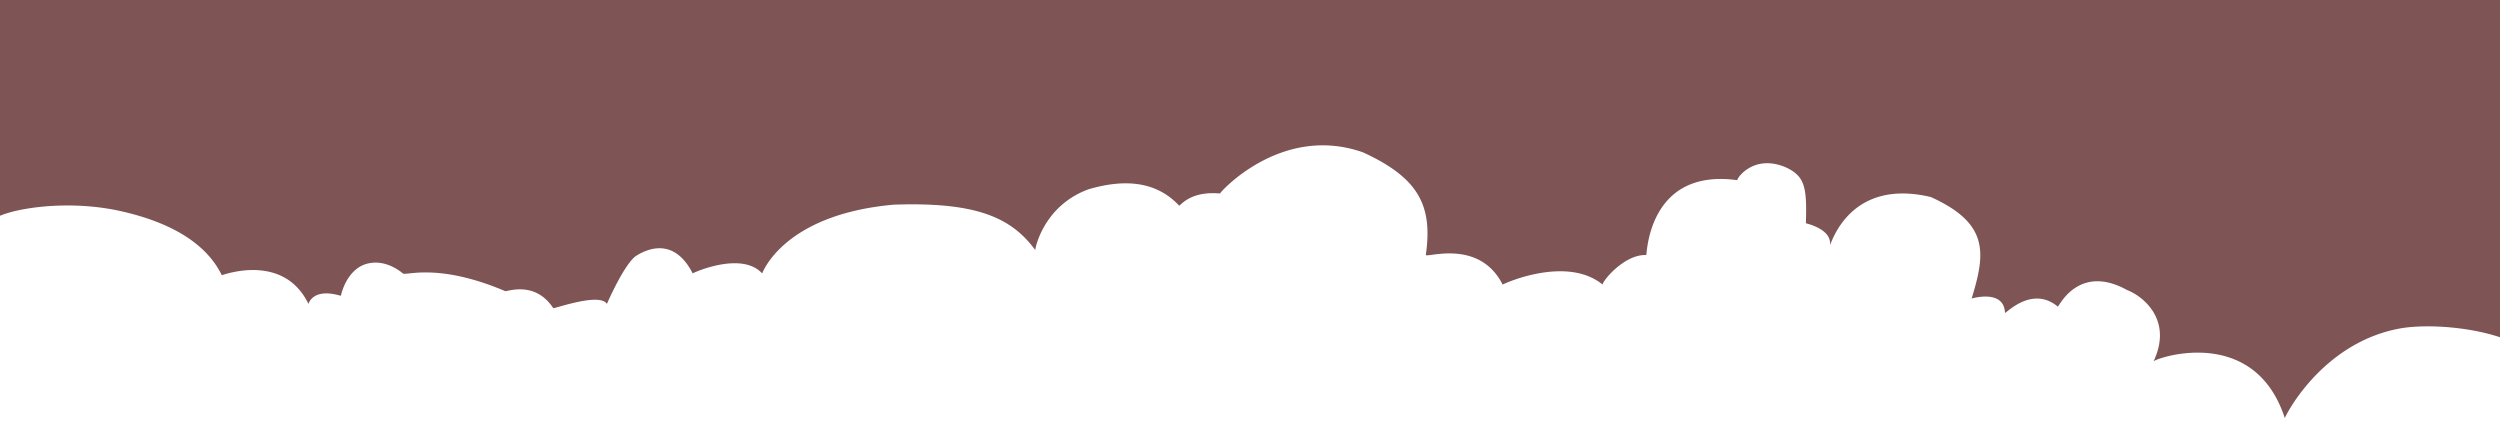 <svg xmlns="http://www.w3.org/2000/svg" xmlns:xlink="http://www.w3.org/1999/xlink" width="1440" height="257" viewBox="0 0 1440 257">
  <defs>
    <clipPath id="clip-path">
      <rect id="Rectangle_1" data-name="Rectangle 1" width="1440" height="257" transform="translate(0 89)" fill="#ffdf94" stroke="#707070" stroke-width="1"/>
    </clipPath>
  </defs>
  <g id="Nav_rect" data-name="Nav rect" transform="translate(0 -89)" clip-path="url(#clip-path)">
    <path id="Path_1" data-name="Path 1" d="M-2059.067,167a11.825,11.825,0,0,1,5.017-9.633c7.462-5.52,39.6-11.424,70.8-5.034,36.6,7.745,53.2,22.654,60.4,37.369-.4.387,35.2-13.747,49.917,16.539,0,.516,1.783-9.665,18.667-4.647,0,.3,1.862-10.638,10.117-16.248,5.522-3.758,15.411-4.936,25.617,3.34,1.6,1.549,19.933-6.347,58.866,10.176,1.067.516,17.067-6.326,27.733,9.81.533.516,26.667-9.143,30.933-2.431-.332.642,10.133-23.572,17.067-27.839s21.85-10.21,32.333,10.283c.533-.516,28.267-12.908,40,0,0,.342,11.45-33.787,75.64-39.584,48.61-1.755,68.21,7.83,81.694,26.159-.334,0,4.317-25.494,30.769-35.074,20.947-6.1,38.847-4.506,51.9,9.257.533,1.549,4.9-8.423,23.75-6.793-.681,0,35.065-40.436,82.4-23.671,32,14.715,40.2,30.593,36.117,59.12,1.067,1.549,30.933-9.294,44.267,17.039.533-.516,36.8-17.039,57.6,0-.533-1.549,12.267-17.555,25.067-17.039.533,1.033.267-50.342,52.533-43.114-.667-.645,9.017-15.28,27.674-7.5,11.343,5.188,12.393,11.562,11.793,32.279-.533,0,14.933,3.1,13.867,12.392.686.332,10.533-38.709,58.048-27.484,33.885,15.3,31.485,32.535,23.552,58.464-1.6.516,18.667-6.2,19.2,8.261.533.516,15.467-16.006,30.4-3.614.339.984,11.383-25.349,40-9.492,9.036,3.474,26.582,17.253,15.065,41.246-1.6-1.033,57.6-23.235,75.733,32.529-.729.705,20.188-43.149,66.156-51.644,21.075-3.895,67.627,1.027,79.977,19.115.533.516,9.067-4.647,14.4,5.68.994.321,20.25-13.941,44.278-6.011,14.972,6.786,21.008,13.936,22.372,38.153-.581.563,2.7-5.467,10.2-7.939,5.729-1.89,15.9-.643,15.417,2.646-1.6-.516.267-18.588,16.8-19.621,0-.683-23.667-43.291,9.1-75.072,24.733-21.32,57.533-26.742,80.933-5.831.867.71,118.8-99.232,216.3,13.07,1.5.387,9.9-6.906,32.7-6.97-.1-1.549,0-235.447,0-235.447H-2070.6V161.318Z" transform="translate(2050.6 57.8)" fill="#7e5455"/>
  </g>
</svg>
